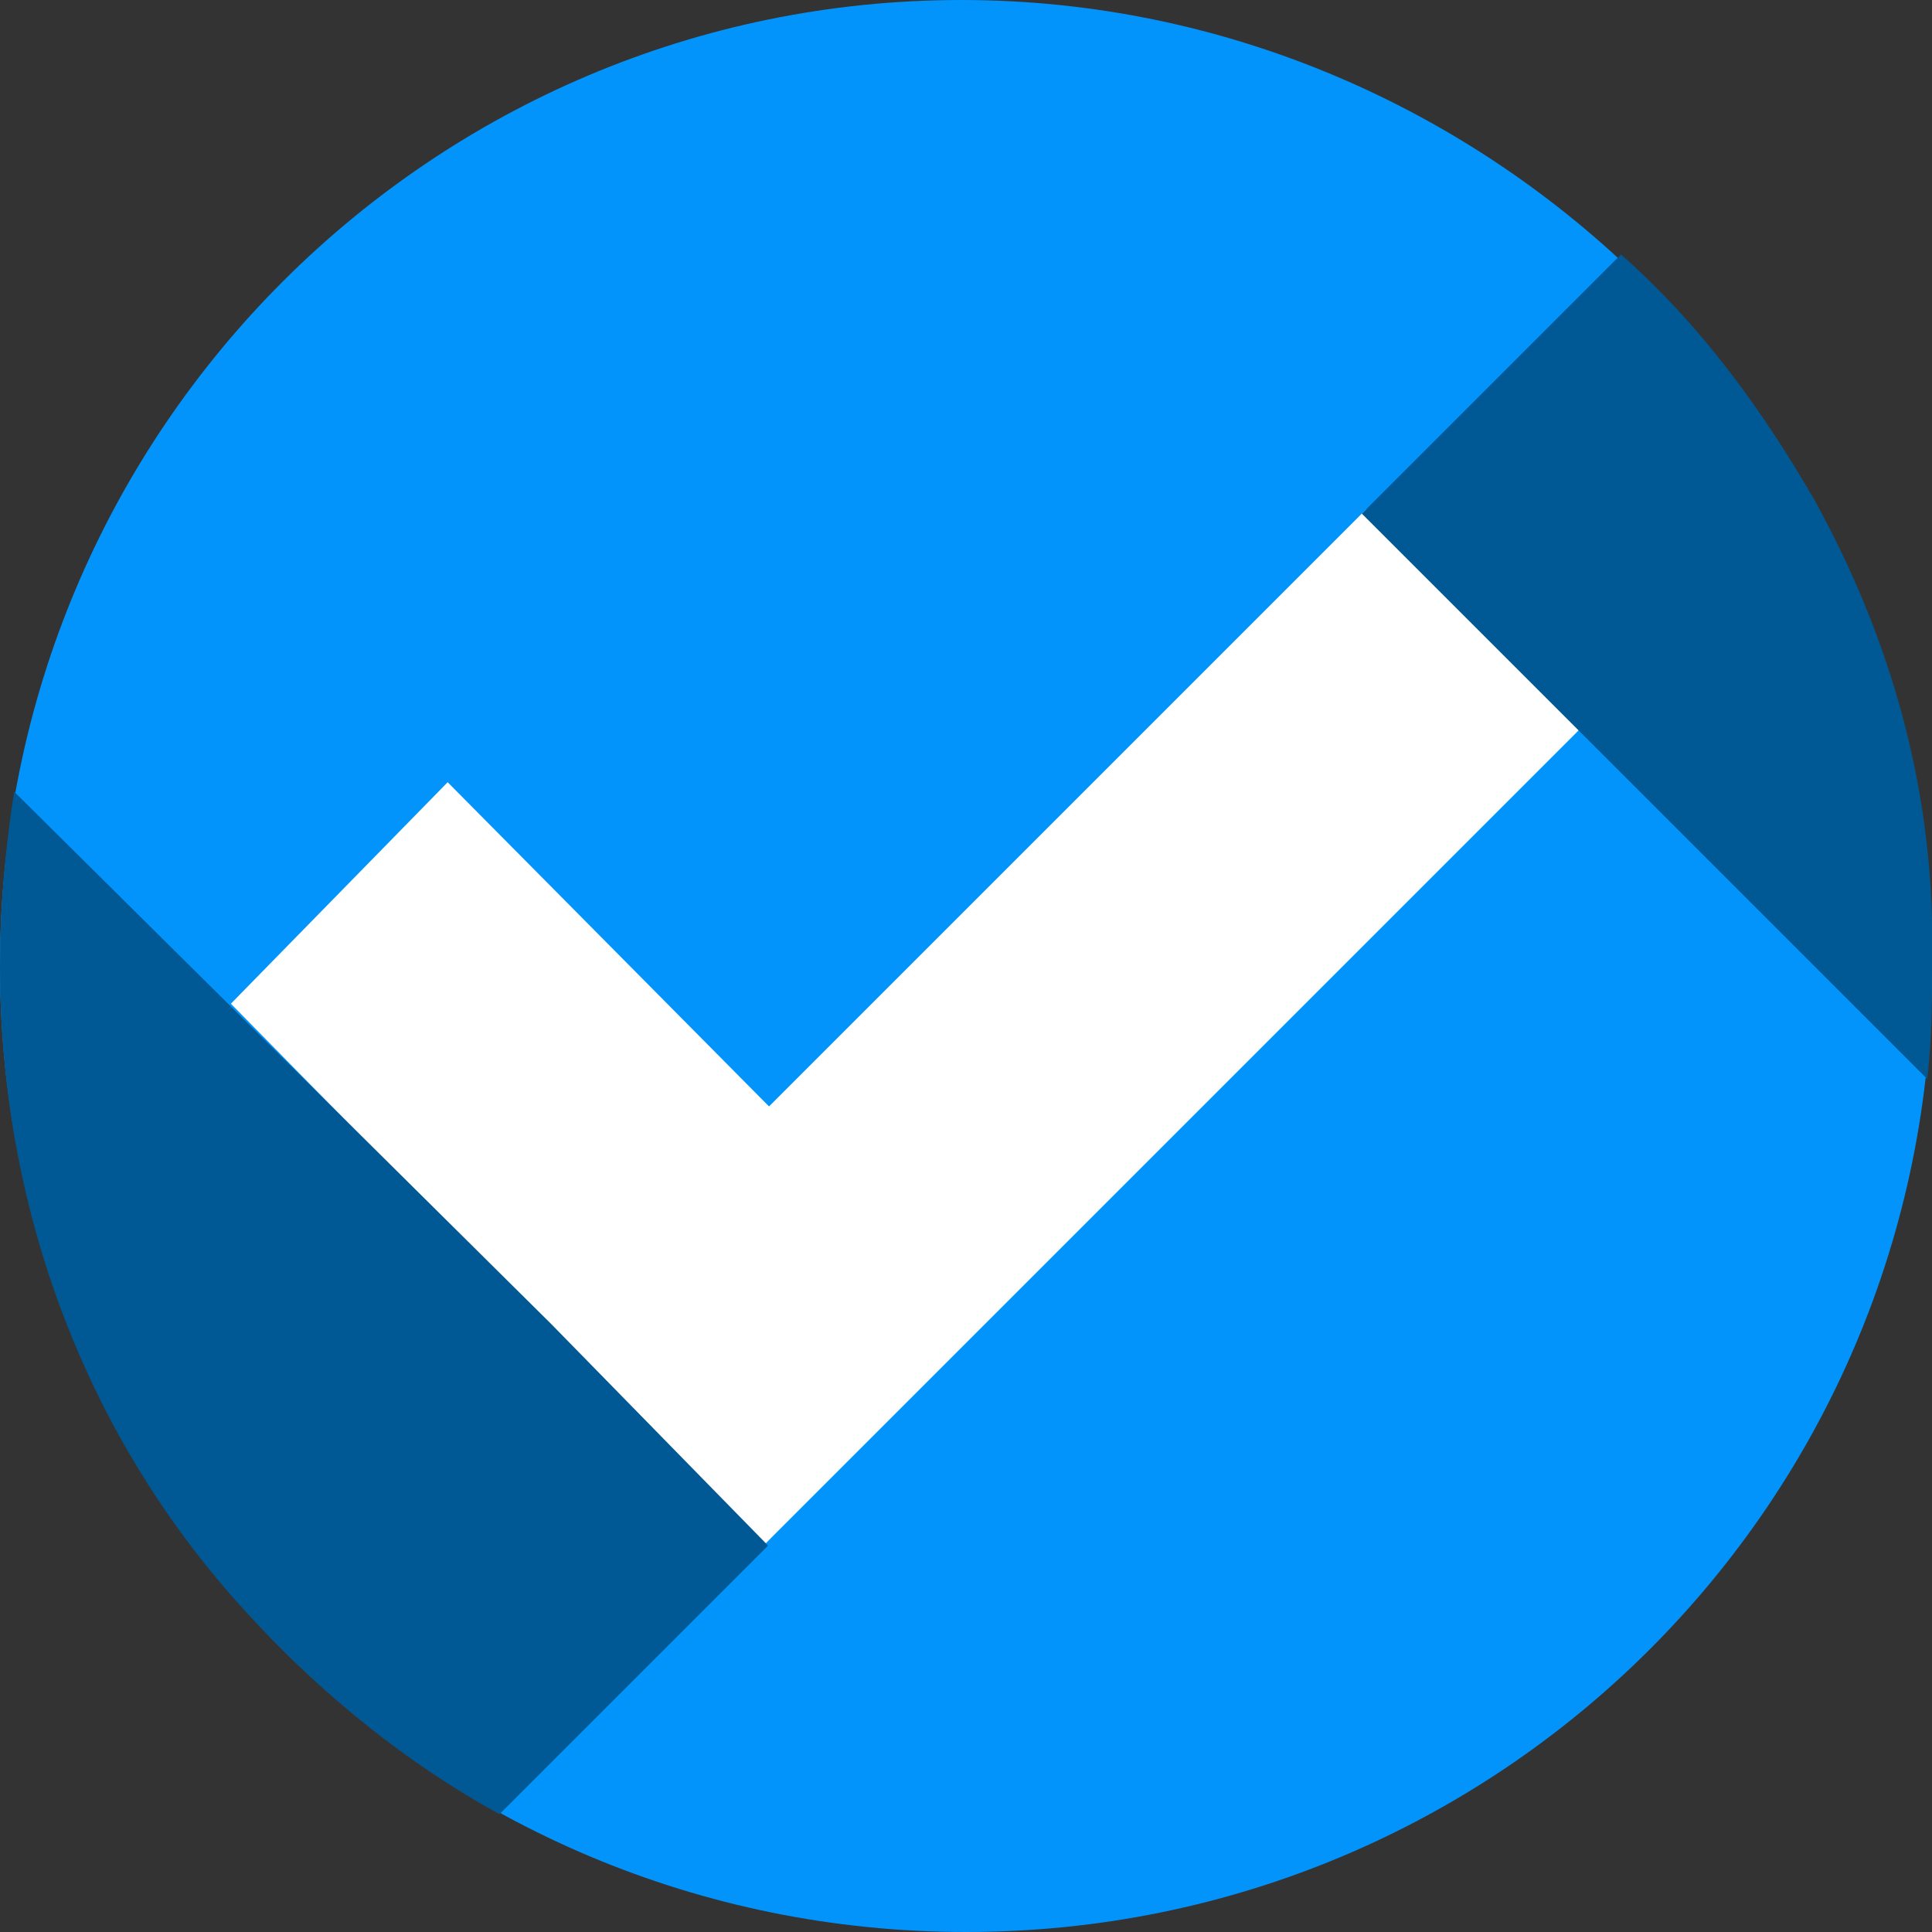 <?xml version="1.0" encoding="utf-8"?>
<svg version="1.1" id="Layer_1" xmlns="http://www.w3.org/2000/svg" xmlns:xlink="http://www.w3.org/1999/xlink" x="0px" y="0px"
	 viewBox="0 0 41 41" style="enable-background:new 0 0 41 41;" xml:space="preserve">
<rect x="0" y="0" width="41" height="41" fill="#333333" stroke="none"/>
<style type="text/css">
	.st0{fill:#0294FB;}
	.st1{fill:#FFFFFF;}
	.st2{fill:#005994;}
	.st3{fill:none;}
</style>
<g>
	<path class="st0" d="M41,20.5C41,31.9,31.8,41,20.5,41S0,31.9,0,20.5S9.2,0,20.4,0S41,9.2,41,20.5z"/>
	<path class="st1" d="M11.7,28.1l17.3-17.3l4.6,4.6L16.2,32.8L11.7,28.1z"/>
	<path class="st1" d="M4.9,21.3l4.6-4.7L20.8,28l-4.6,4.8L4.9,21.3z"/>
	<path class="st2" d="M38.5,10.6c-1.1-1.9-2.4-3.7-4.1-5.2l-5.5,5.5l4.6,4.6l7.4,7.4C41,22,41,21.3,41,20.5
		C41.1,16.8,40.1,13.5,38.5,10.6z M11.7,28.1L0.3,16.8C0.1,18.1,0,19.3,0,20.5c0,5.4,2,10.3,5.4,13.9c1.5,1.6,3.2,3,5.2,4.1l5.7-5.7
		L11.7,28.1z"/>
</g>
<path class="st3" d="M-50.6-10.1"/>
</svg>

